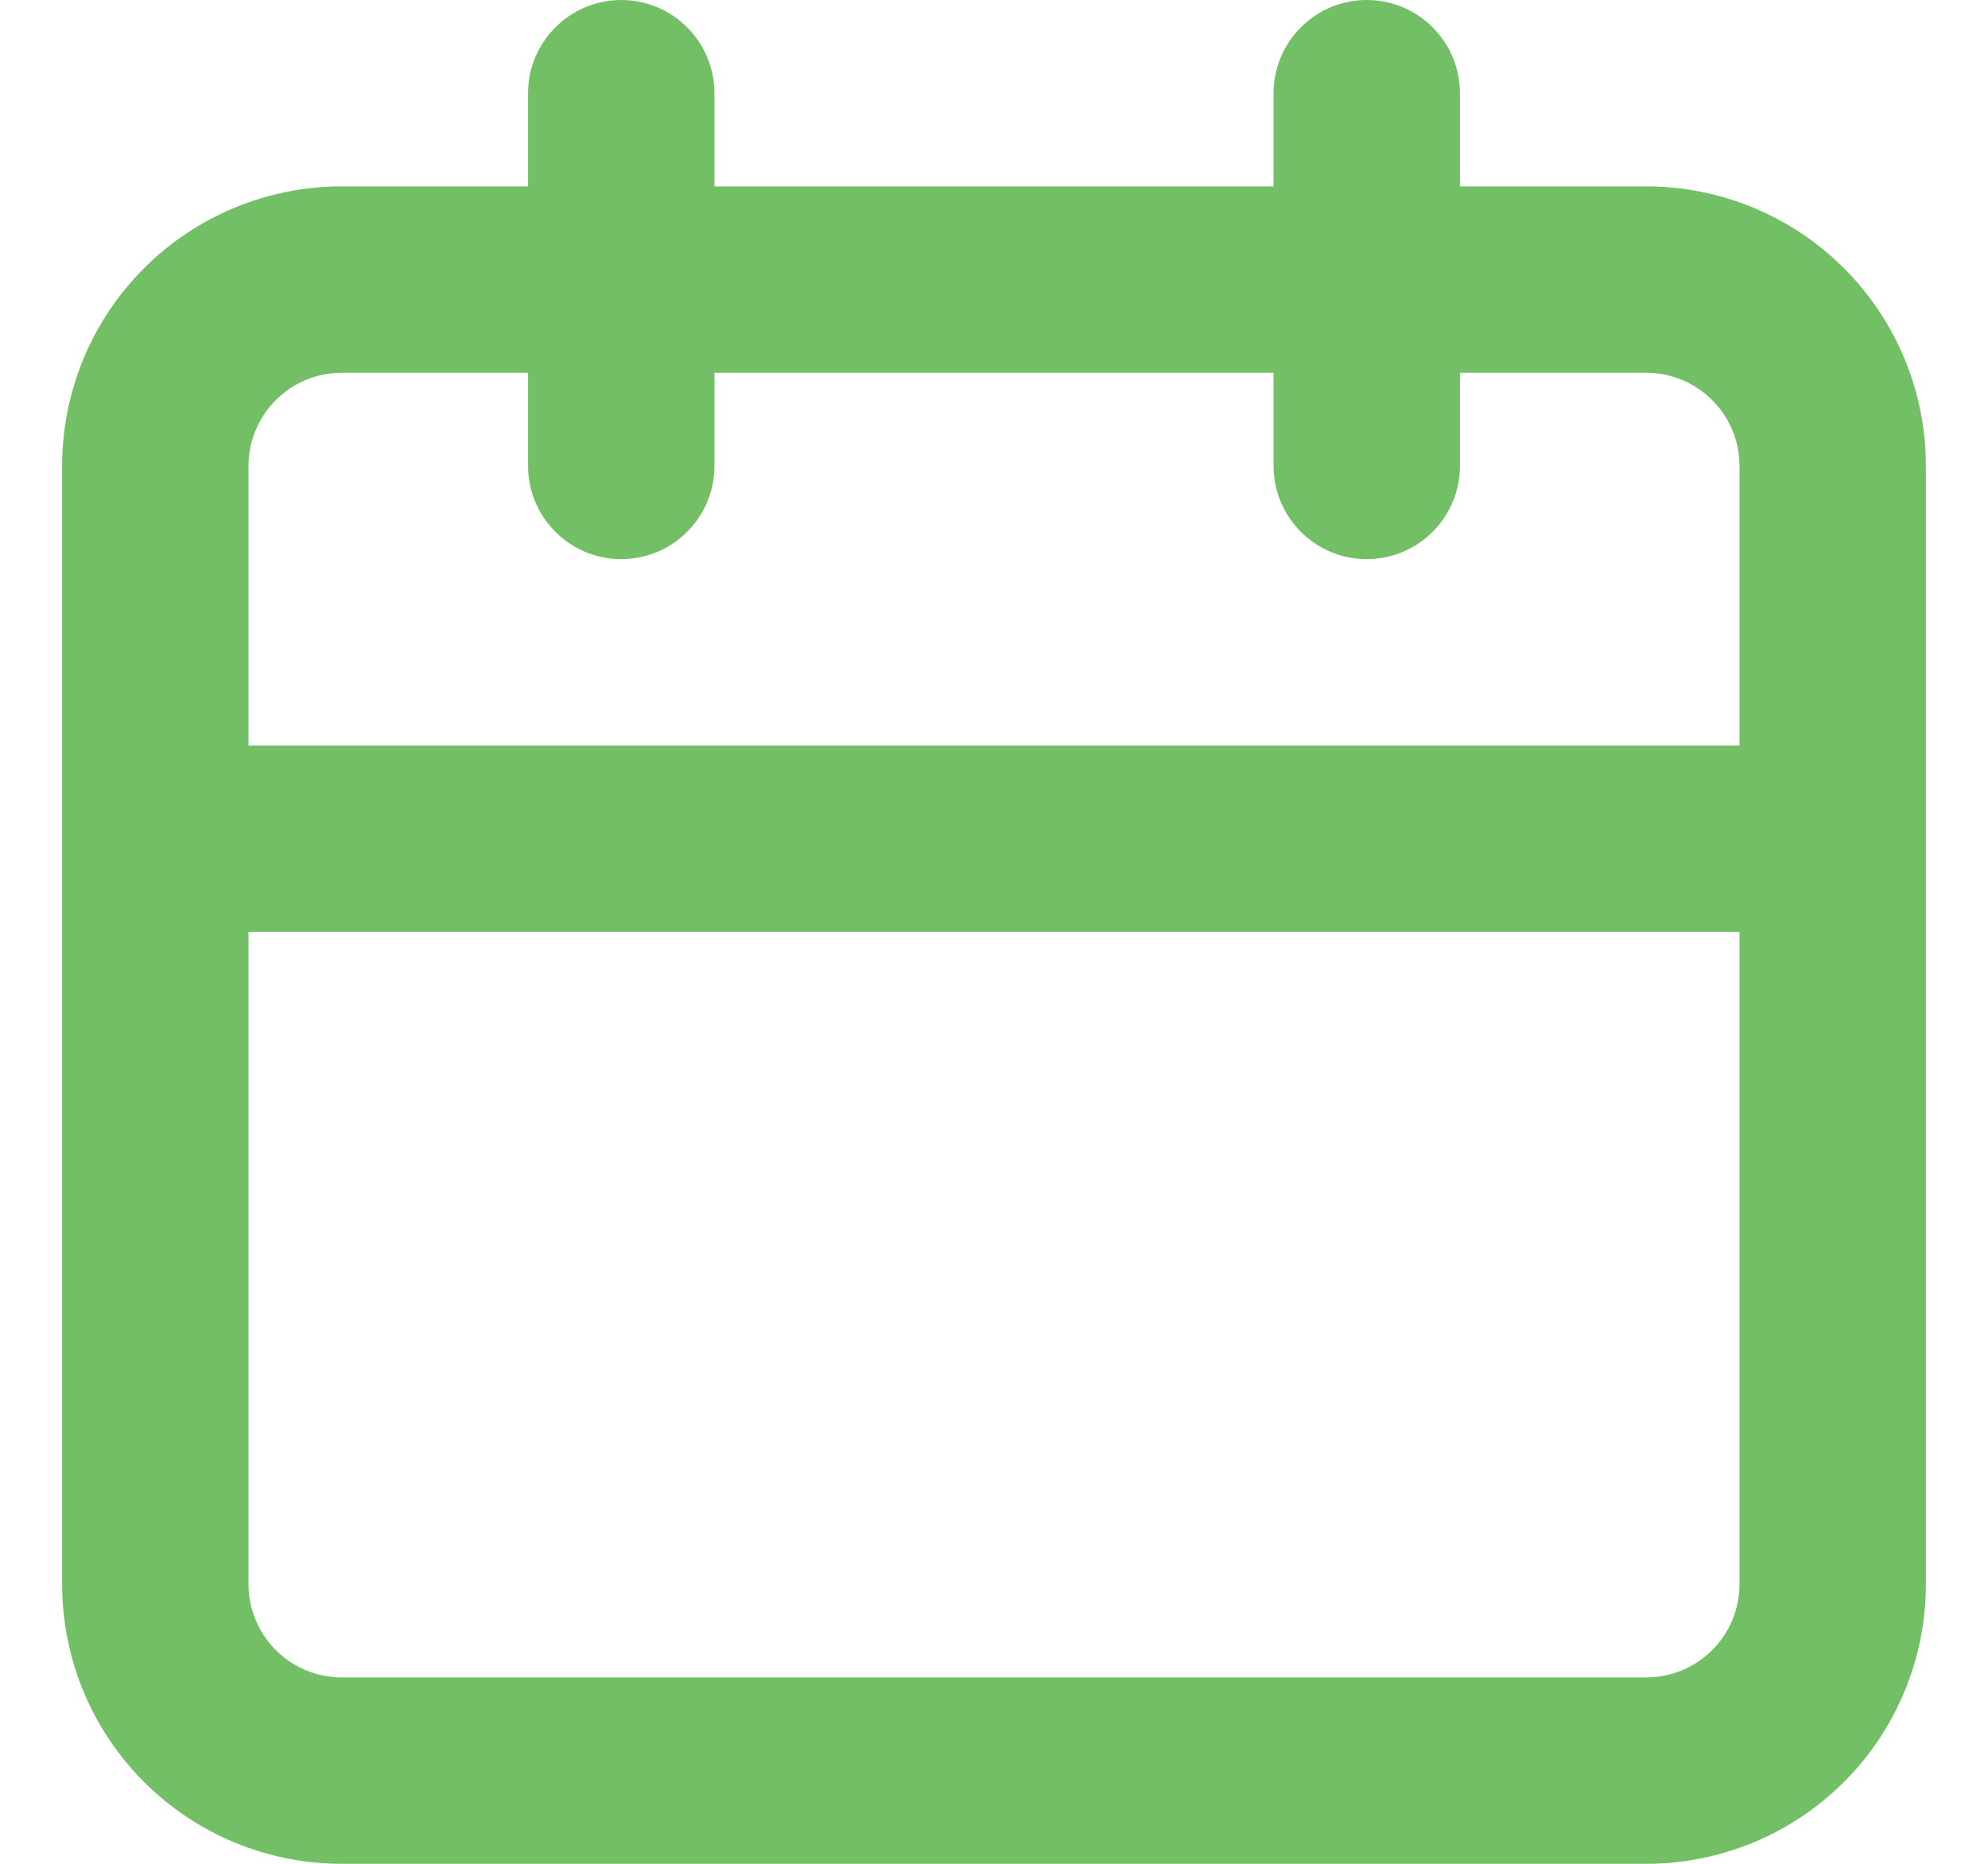 <svg width="16" height="15" viewBox="0 0 16 15" fill="none" xmlns="http://www.w3.org/2000/svg">
<path d="M13.25 1.5H11.75V0.75C11.75 0.551 11.671 0.36 11.53 0.22C11.39 0.079 11.199 0 11 0C10.801 0 10.61 0.079 10.47 0.22C10.329 0.36 10.25 0.551 10.25 0.75V1.5H5.75V0.75C5.75 0.551 5.671 0.36 5.53 0.22C5.39 0.079 5.199 0 5 0C4.801 0 4.61 0.079 4.47 0.22C4.329 0.36 4.25 0.551 4.25 0.75V1.5H2.75C2.153 1.5 1.581 1.737 1.159 2.159C0.737 2.581 0.5 3.153 0.5 3.75V12.75C0.5 13.347 0.737 13.919 1.159 14.341C1.581 14.763 2.153 15 2.75 15H13.25C13.847 15 14.419 14.763 14.841 14.341C15.263 13.919 15.5 13.347 15.5 12.75V3.75C15.5 3.153 15.263 2.581 14.841 2.159C14.419 1.737 13.847 1.5 13.25 1.5ZM14 12.75C14 12.949 13.921 13.14 13.78 13.28C13.64 13.421 13.449 13.5 13.25 13.5H2.75C2.551 13.5 2.36 13.421 2.22 13.28C2.079 13.14 2 12.949 2 12.75V7.5H14V12.75ZM14 6H2V3.75C2 3.551 2.079 3.36 2.22 3.22C2.36 3.079 2.551 3 2.75 3H4.25V3.75C4.25 3.949 4.329 4.14 4.47 4.28C4.61 4.421 4.801 4.5 5 4.5C5.199 4.5 5.39 4.421 5.53 4.28C5.671 4.14 5.75 3.949 5.75 3.75V3H10.25V3.75C10.25 3.949 10.329 4.14 10.47 4.28C10.61 4.421 10.801 4.5 11 4.5C11.199 4.5 11.39 4.421 11.53 4.28C11.671 4.14 11.75 3.949 11.75 3.75V3H13.25C13.449 3 13.64 3.079 13.78 3.22C13.921 3.36 14 3.551 14 3.75V6Z" fill="#72BF65"/>
</svg>
